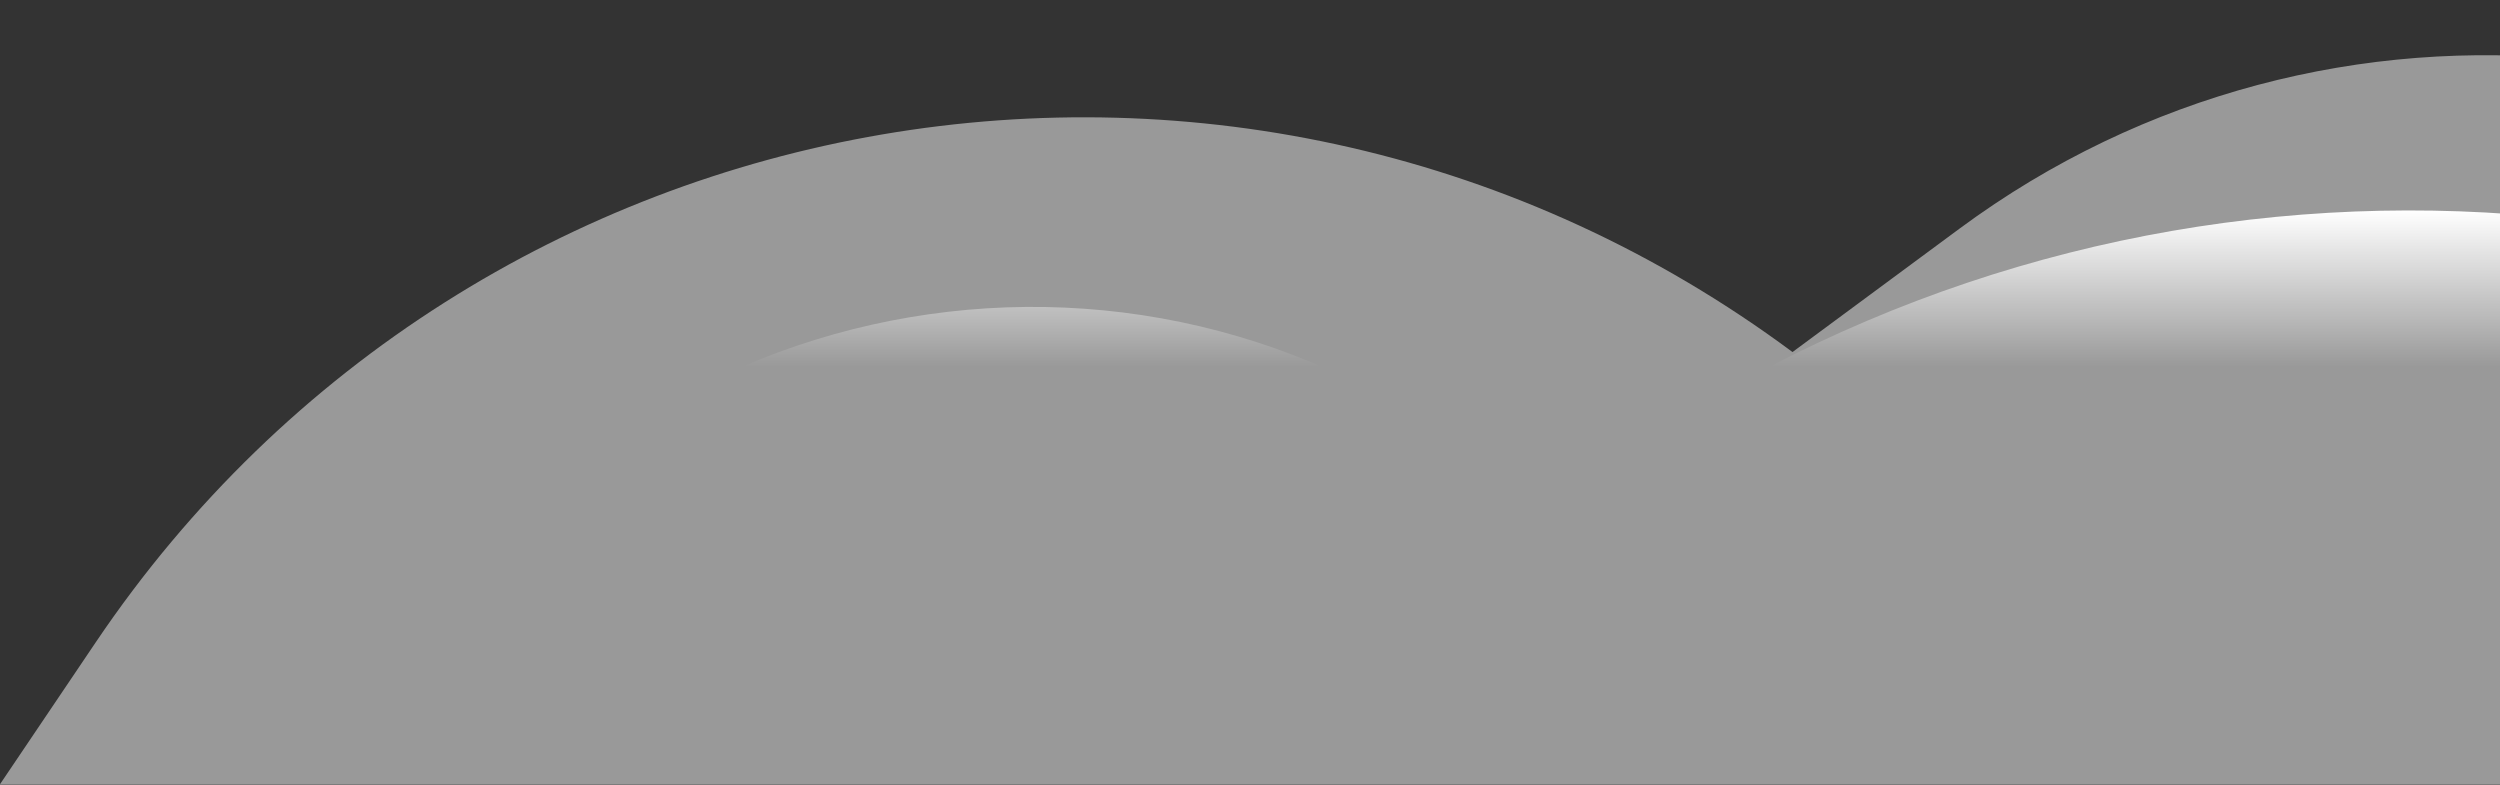 <svg width="1440" height="452" viewBox="0 0 1440 452" fill="none" xmlns="http://www.w3.org/2000/svg">
  <rect x="0" y="0" width="1440" height="452" fill="#333333" stroke="none"/>
  <path opacity="0.5" fill-rule="evenodd" clip-rule="evenodd" d="M12689.8 451.725L12649.7 374.505C12508.3 101.8 12156.5 20.201 11909.4 202.781L11835.6 147.932C11544.8 -67.934 11141.2 -44.842 10877 202.781C10701.6 5.748 10405 -25.091 10192.9 131.663L10096.6 202.781L10022.7 147.932C9731.96 -67.934 9328.39 -44.842 9064.13 202.781C8888.79 5.748 8592.15 -25.091 8380.03 131.663L8283.79 202.781L8209.91 147.932C7919.13 -67.934 7515.56 -44.842 7251.31 202.781C7075.97 5.748 6779.32 -25.091 6567.2 131.663L6470.96 202.781L6397.08 147.932C6106.3 -67.934 5702.73 -44.842 5438.48 202.781C5263.14 5.748 4966.49 -25.091 4754.37 131.663L4658.13 202.781L4584.25 147.932C4293.48 -67.934 3889.91 -44.842 3625.65 202.781C3450.31 5.748 3153.67 -25.091 2941.54 131.663L2845.31 202.781L2771.42 147.932C2480.65 -67.934 2077.08 -44.842 1812.83 202.781C1637.49 5.748 1340.84 -25.091 1128.72 131.663L1032.48 202.781C718.617 -30.226 273.773 45.851 55.181 369.919L0 451.725H1812.83H3625.65H5438.48H7251.31H9064.13H10877H12689.8Z" fill="white"/>
  <path fill-rule="evenodd" clip-rule="evenodd" d="M243.274 366.637L128.703 541.726H1883.19H3637.68H5392.17H7146.66H8901.14H10655.6H12410.1L12359.4 473.137C12138.6 174.865 11725.7 96.347 11410.9 292.781C11204.8 96.243 10882.4 90.742 10669.8 280.138L10655.6 292.781C10390.6 84.045 10023.1 63.947 9736.91 242.535L9656.38 292.781C9450.34 96.243 9127.96 90.742 8915.34 280.138L8901.14 292.781C8636.11 84.045 8268.63 63.947 7982.42 242.535L7901.89 292.781C7695.85 96.243 7373.47 90.742 7160.85 280.138L7146.66 292.781C6881.62 84.045 6514.15 63.947 6227.93 242.535L6147.4 292.781C5941.37 96.243 5618.98 90.742 5406.36 280.138L5392.17 292.781C5127.13 84.045 4759.66 63.947 4473.44 242.535L4392.91 292.781C4186.88 96.243 3864.49 90.742 3651.87 280.138L3637.68 292.781C3372.65 84.045 3005.17 63.947 2718.95 242.535L2638.42 292.781C2432.39 96.243 2110 90.742 1897.38 280.138L1883.19 292.781C1618.16 84.045 1250.68 63.947 964.465 242.535L883.936 292.781C694.218 111.807 386.837 147.242 243.274 366.637Z" fill="url(#paint0_linear_4123_354)"/>
  <defs>
    <linearGradient id="paint0_linear_4123_354" x1="6269.41" y1="121.215" x2="6269.41" y2="541.726" gradientUnits="userSpaceOnUse">
      <stop stop-color="white"/>
      <stop offset="0.214" stop-color="white" stop-opacity="0"/>
    </linearGradient>
  </defs>
</svg>

